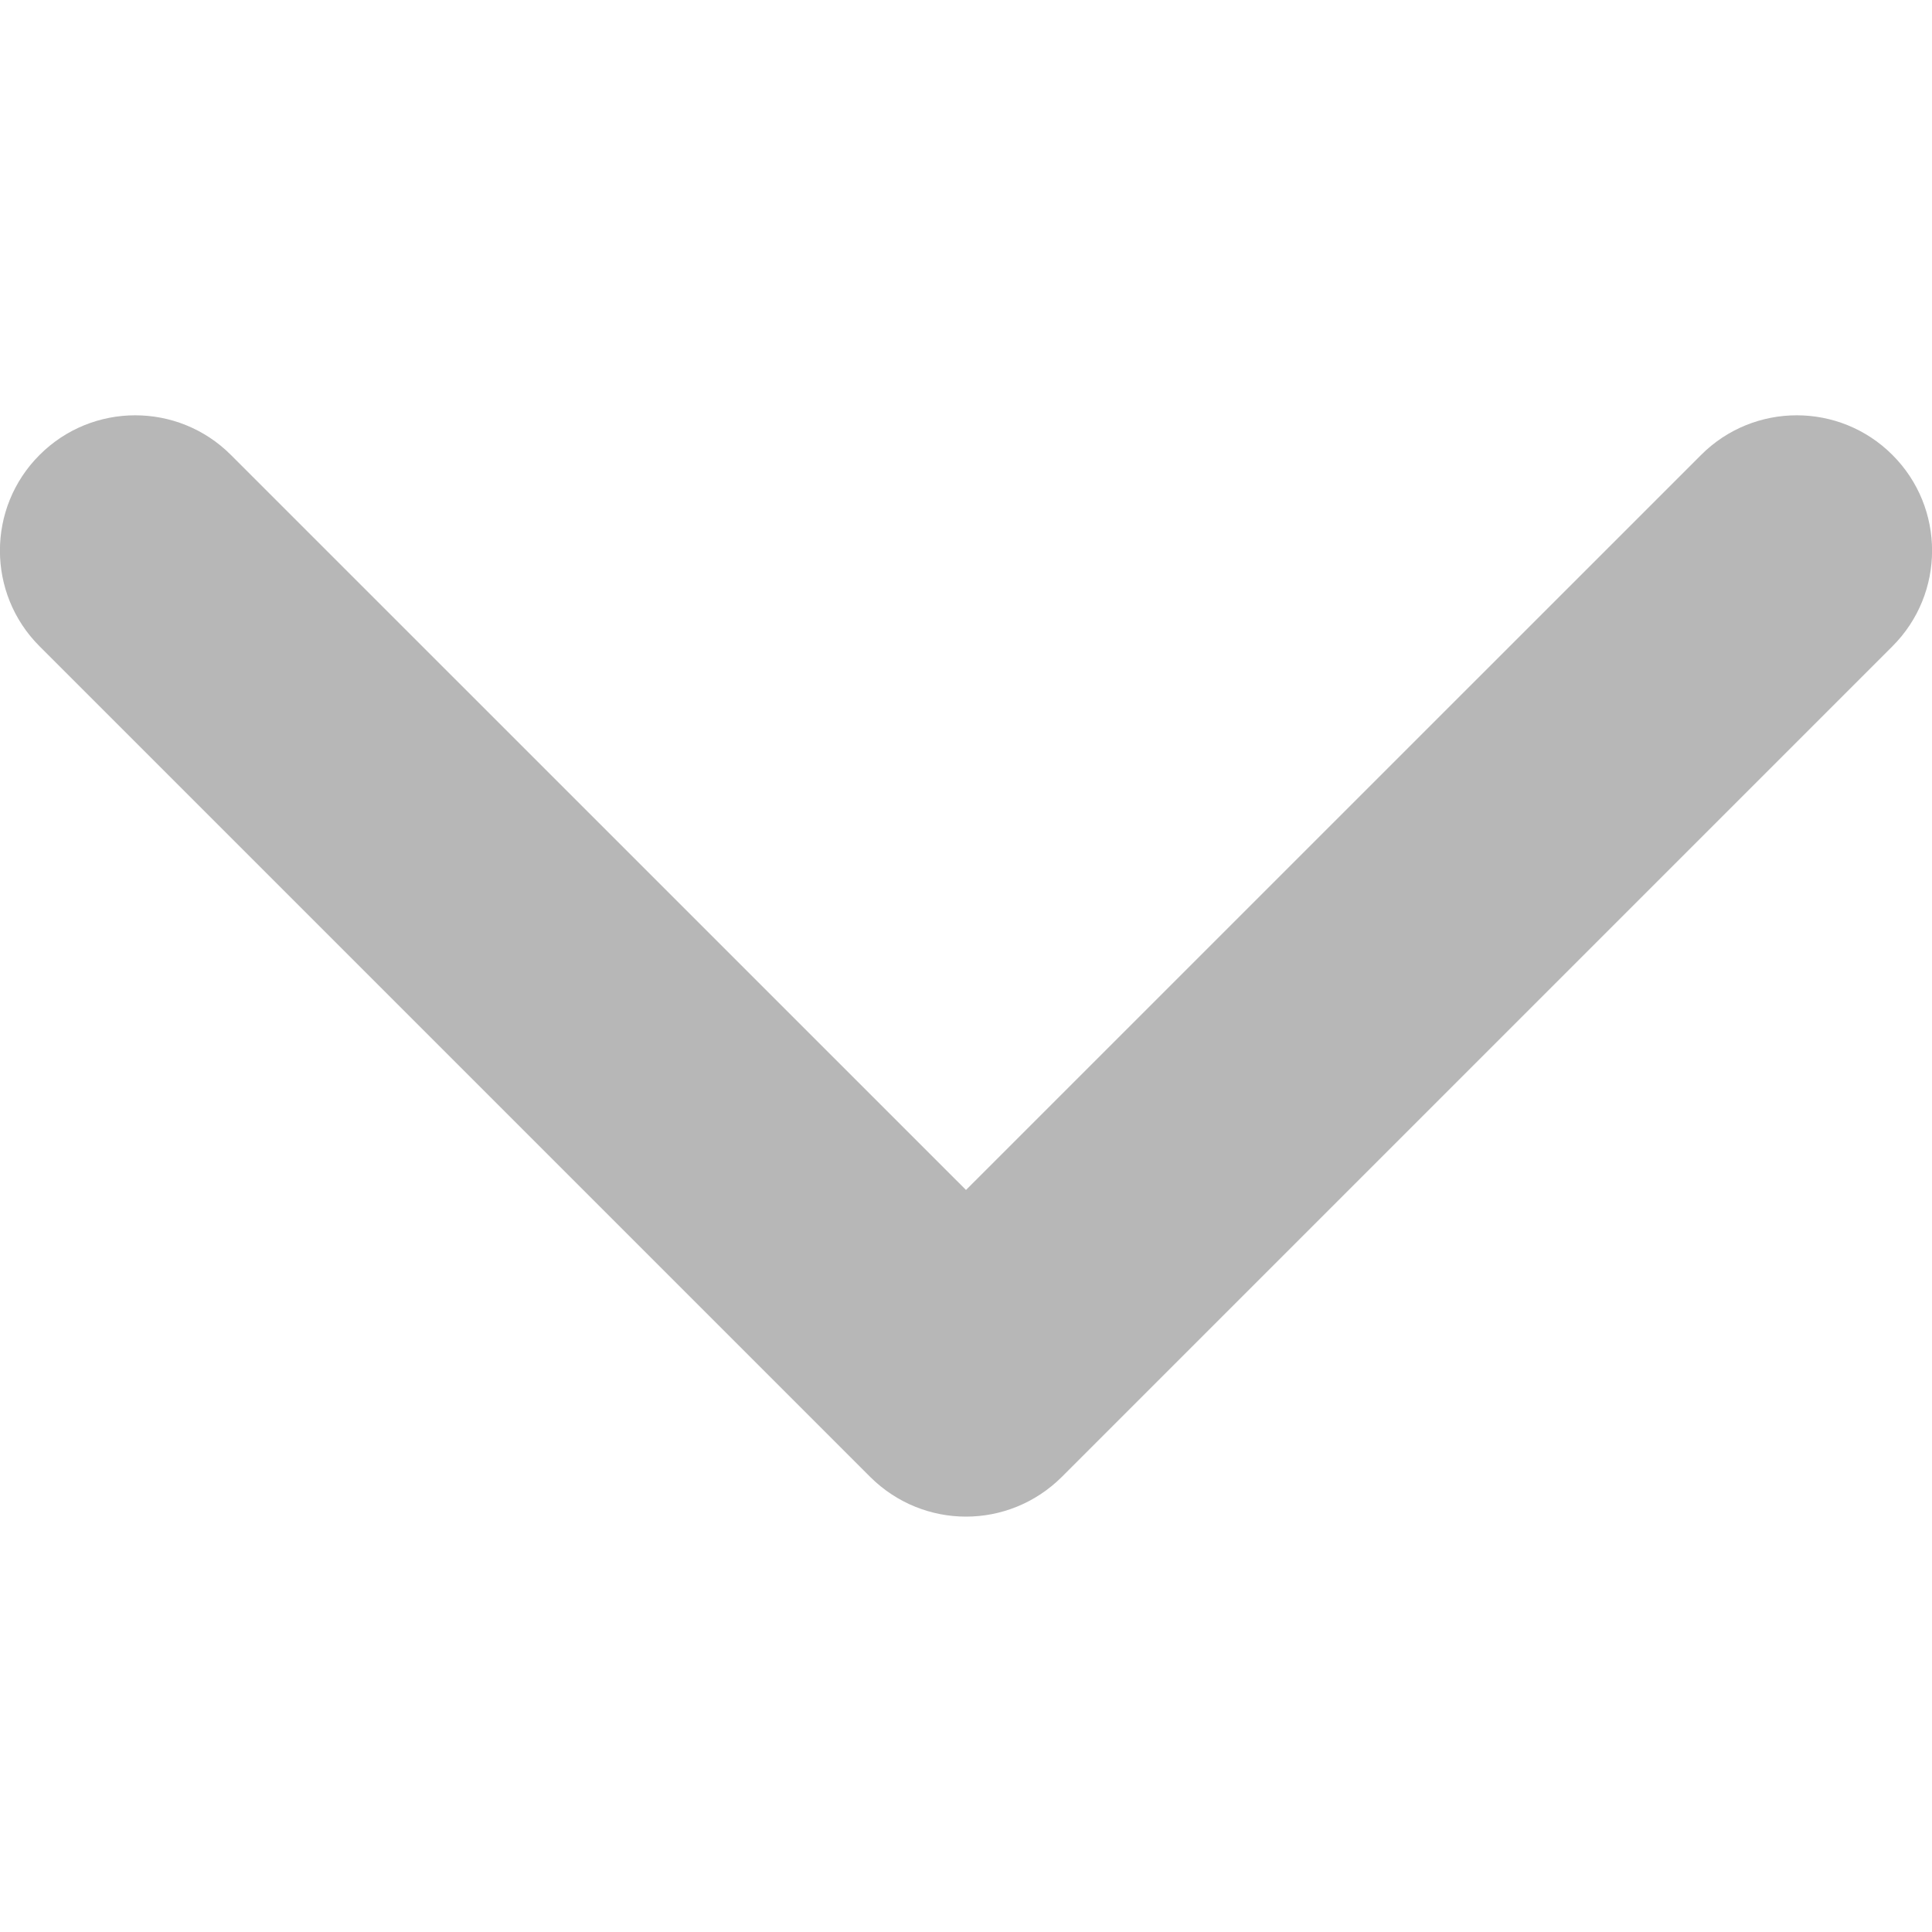 <?xml version="1.0" encoding="UTF-8"?>
<svg xmlns="http://www.w3.org/2000/svg" xmlns:xlink="http://www.w3.org/1999/xlink" width="25pt" height="25pt" viewBox="0 0 25 25" version="1.1">
<g id="surface1">
<path style=" stroke:none;fill-rule:nonzero;fill:rgb(71.765%,71.765%,71.765%);fill-opacity:1;" d="M 11.262 19.113 L 0.512 8.363 C -0.172 7.68 -0.172 6.57 0.512 5.887 C 1.195 5.203 2.305 5.203 2.988 5.887 L 12.5 15.398 L 22.012 5.887 C 22.695 5.203 23.805 5.203 24.488 5.887 C 25.172 6.57 25.172 7.68 24.488 8.363 L 13.738 19.113 C 13.395 19.453 12.949 19.625 12.5 19.625 C 12.051 19.625 11.605 19.453 11.262 19.113 Z M 11.262 19.113 "/>
</g>
</svg>
